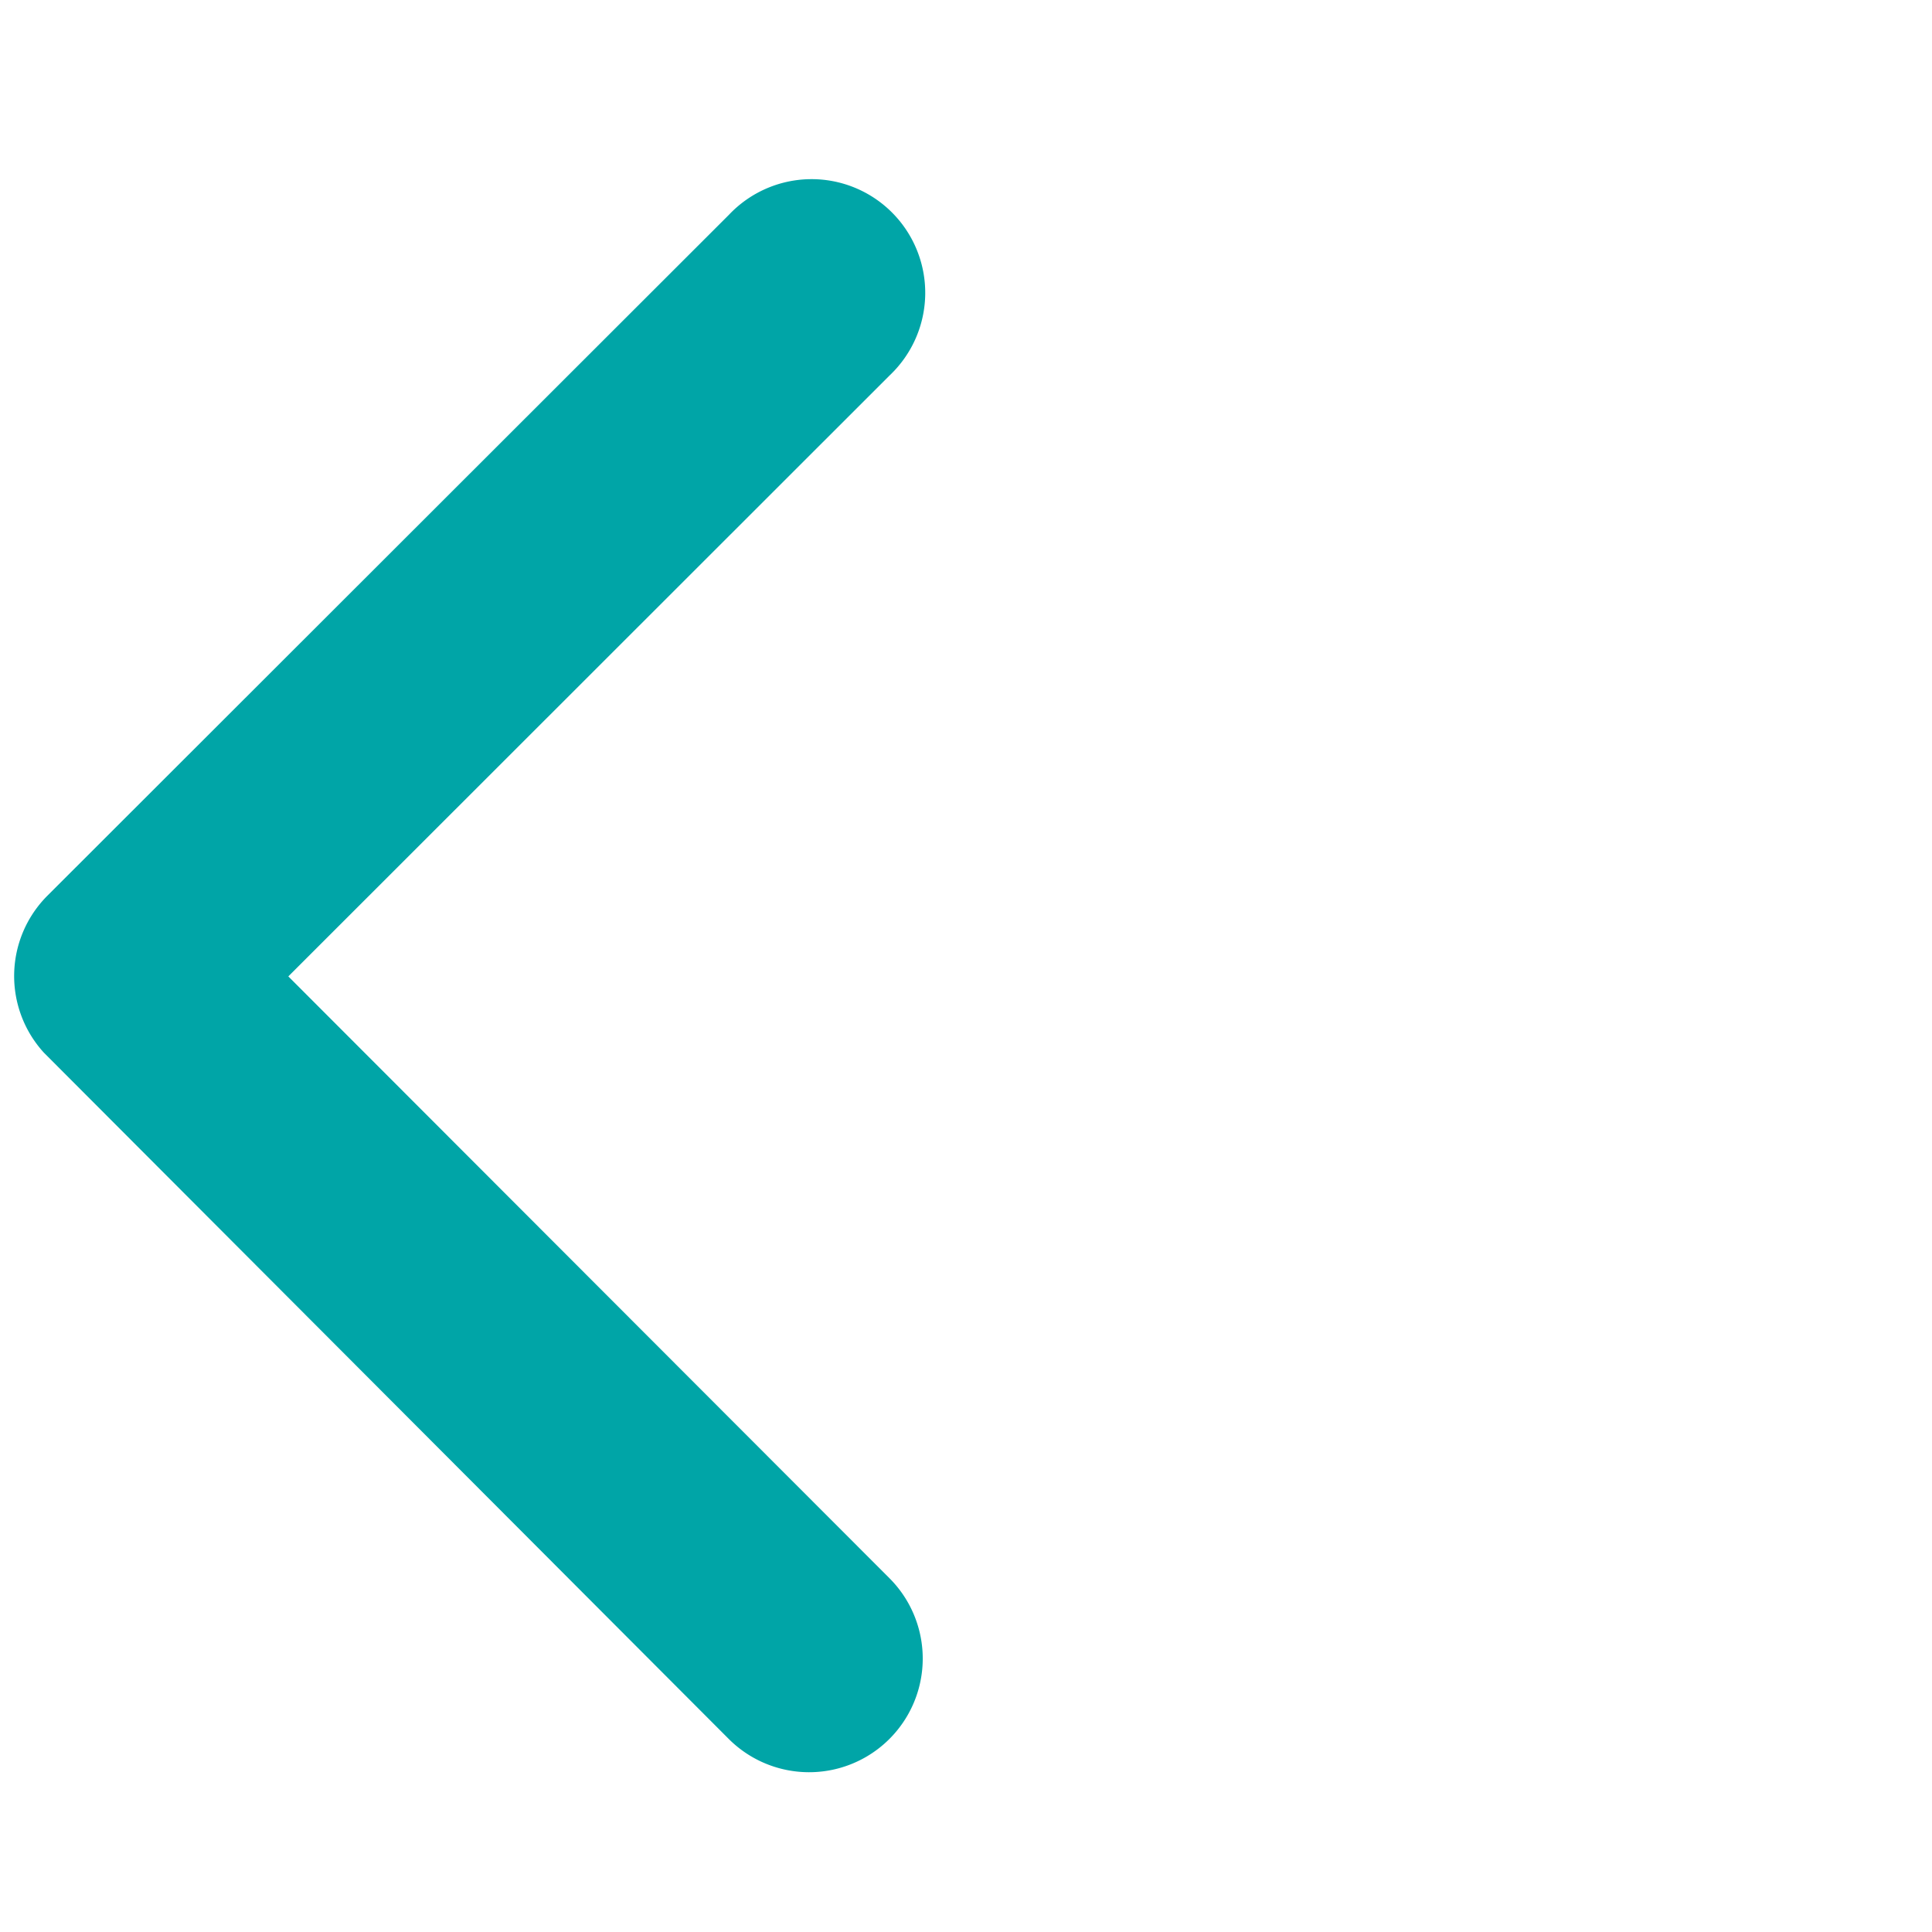 <svg xmlns="http://www.w3.org/2000/svg" xmlns:xlink="http://www.w3.org/1999/xlink" width="34" height="34" viewBox="0 0 34 34">
  <defs>
    <clipPath id="clip-Web_1920_1">
      <rect width="34" height="34"/>
    </clipPath>
  </defs>
  <g id="Web_1920_1" data-name="Web 1920 – 1" clip-path="url(#clip-Web_1920_1)">
    <path id="Icon_ionic-ios-arrow-back" data-name="Icon ionic-ios-arrow-back" d="M16.074,20.183,26.663,9.6A2,2,0,1,0,23.83,6.778l-12,11.989a2,2,0,0,0-.058,2.758L23.822,33.6a2,2,0,0,0,2.833-2.824Z" transform="translate(-11 -3)" fill="#00a5a7"/>
  </g>
</svg>
